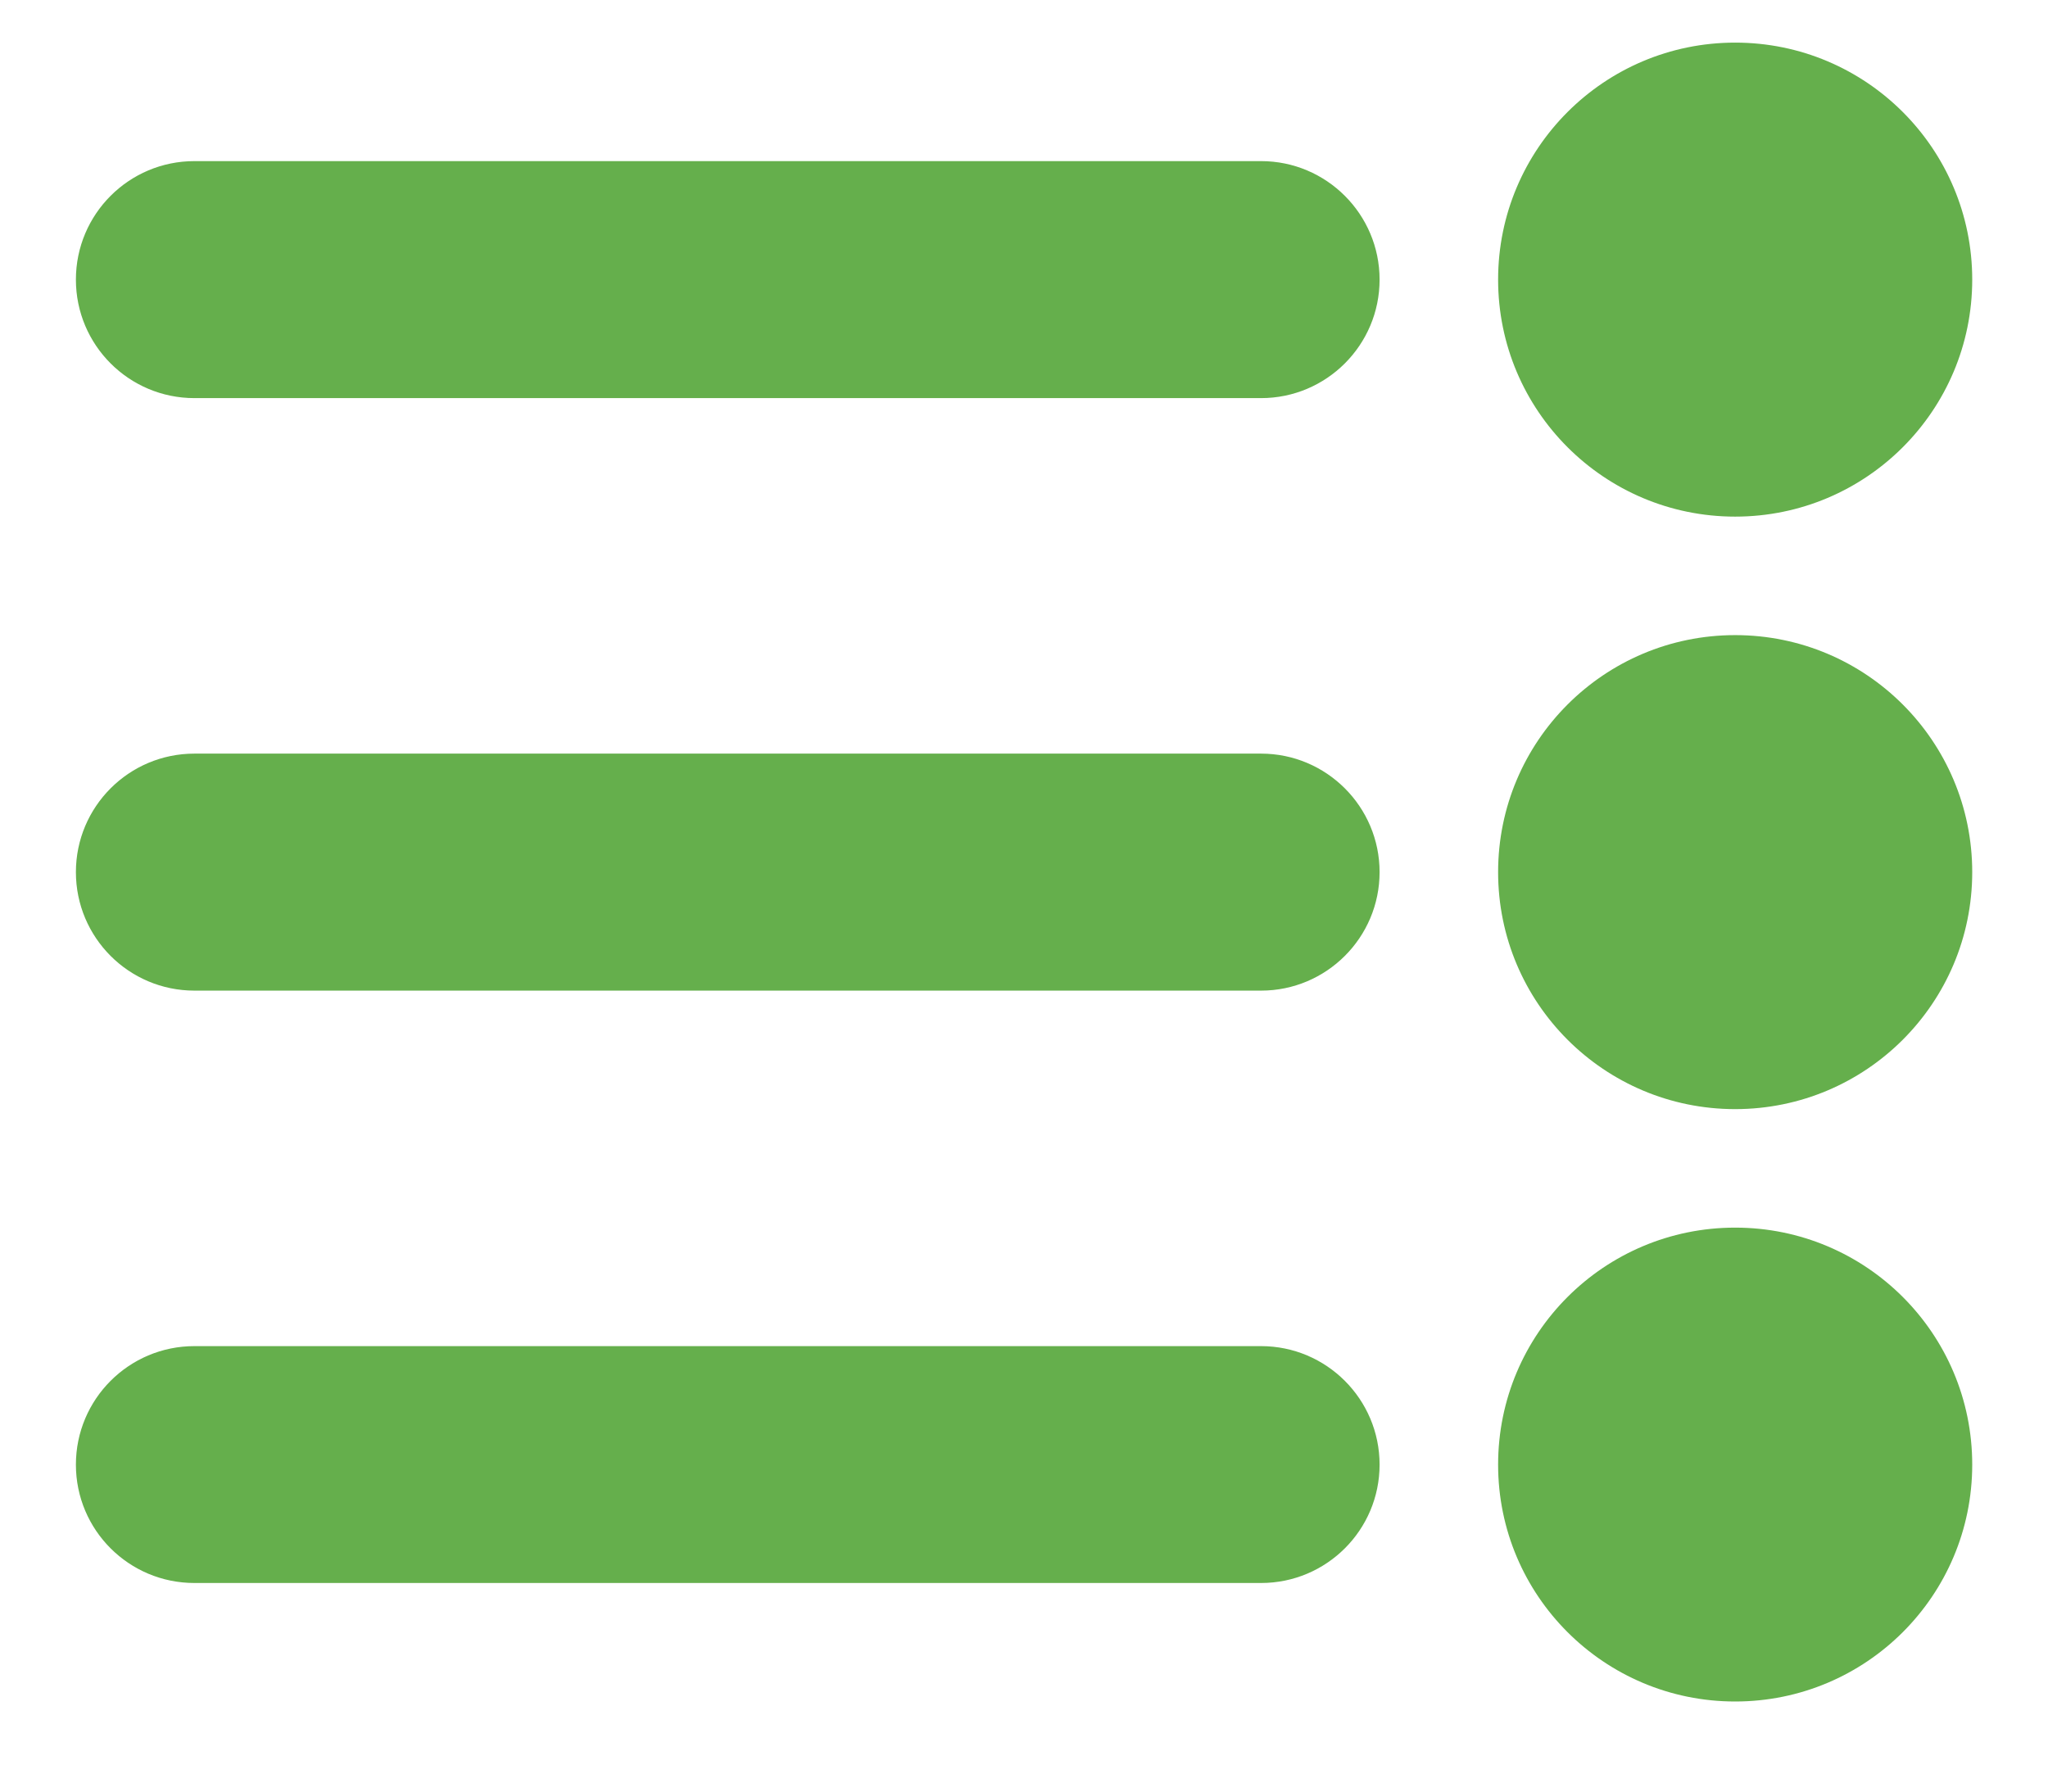 <svg width="16" height="14" viewBox="0 0 16 14" fill="none" xmlns="http://www.w3.org/2000/svg">
<path fill-rule="evenodd" clip-rule="evenodd" d="M11.704 2.185C11.704 3.208 12.533 4.037 13.556 4.037C14.579 4.037 15.408 3.208 15.408 2.185C15.408 1.162 14.579 0.333 13.556 0.333C12.533 0.333 11.704 1.162 11.704 2.185ZM0.593 2.185C0.593 1.674 1.007 1.259 1.519 1.259H9.852C10.363 1.259 10.778 1.674 10.778 2.185C10.778 2.696 10.363 3.111 9.852 3.111H1.519C1.007 3.111 0.593 2.696 0.593 2.185ZM1.519 5.889C1.007 5.889 0.593 6.304 0.593 6.815C0.593 7.326 1.007 7.741 1.519 7.741H9.852C10.363 7.741 10.778 7.326 10.778 6.815C10.778 6.304 10.363 5.889 9.852 5.889H1.519ZM1.519 10.519C1.007 10.519 0.593 10.934 0.593 11.445C0.593 11.956 1.007 12.37 1.519 12.37H9.852C10.363 12.37 10.778 11.956 10.778 11.445C10.778 10.934 10.363 10.519 9.852 10.519H1.519ZM11.704 11.445C11.704 12.468 12.533 13.296 13.556 13.296C14.579 13.296 15.408 12.468 15.408 11.445C15.408 10.421 14.579 9.593 13.556 9.593C12.533 9.593 11.704 10.421 11.704 11.445ZM13.556 8.667C12.533 8.667 11.704 7.838 11.704 6.815C11.704 5.792 12.533 4.963 13.556 4.963C14.579 4.963 15.408 5.792 15.408 6.815C15.408 7.838 14.579 8.667 13.556 8.667Z" fill="#65AF4C"/>
</svg>
